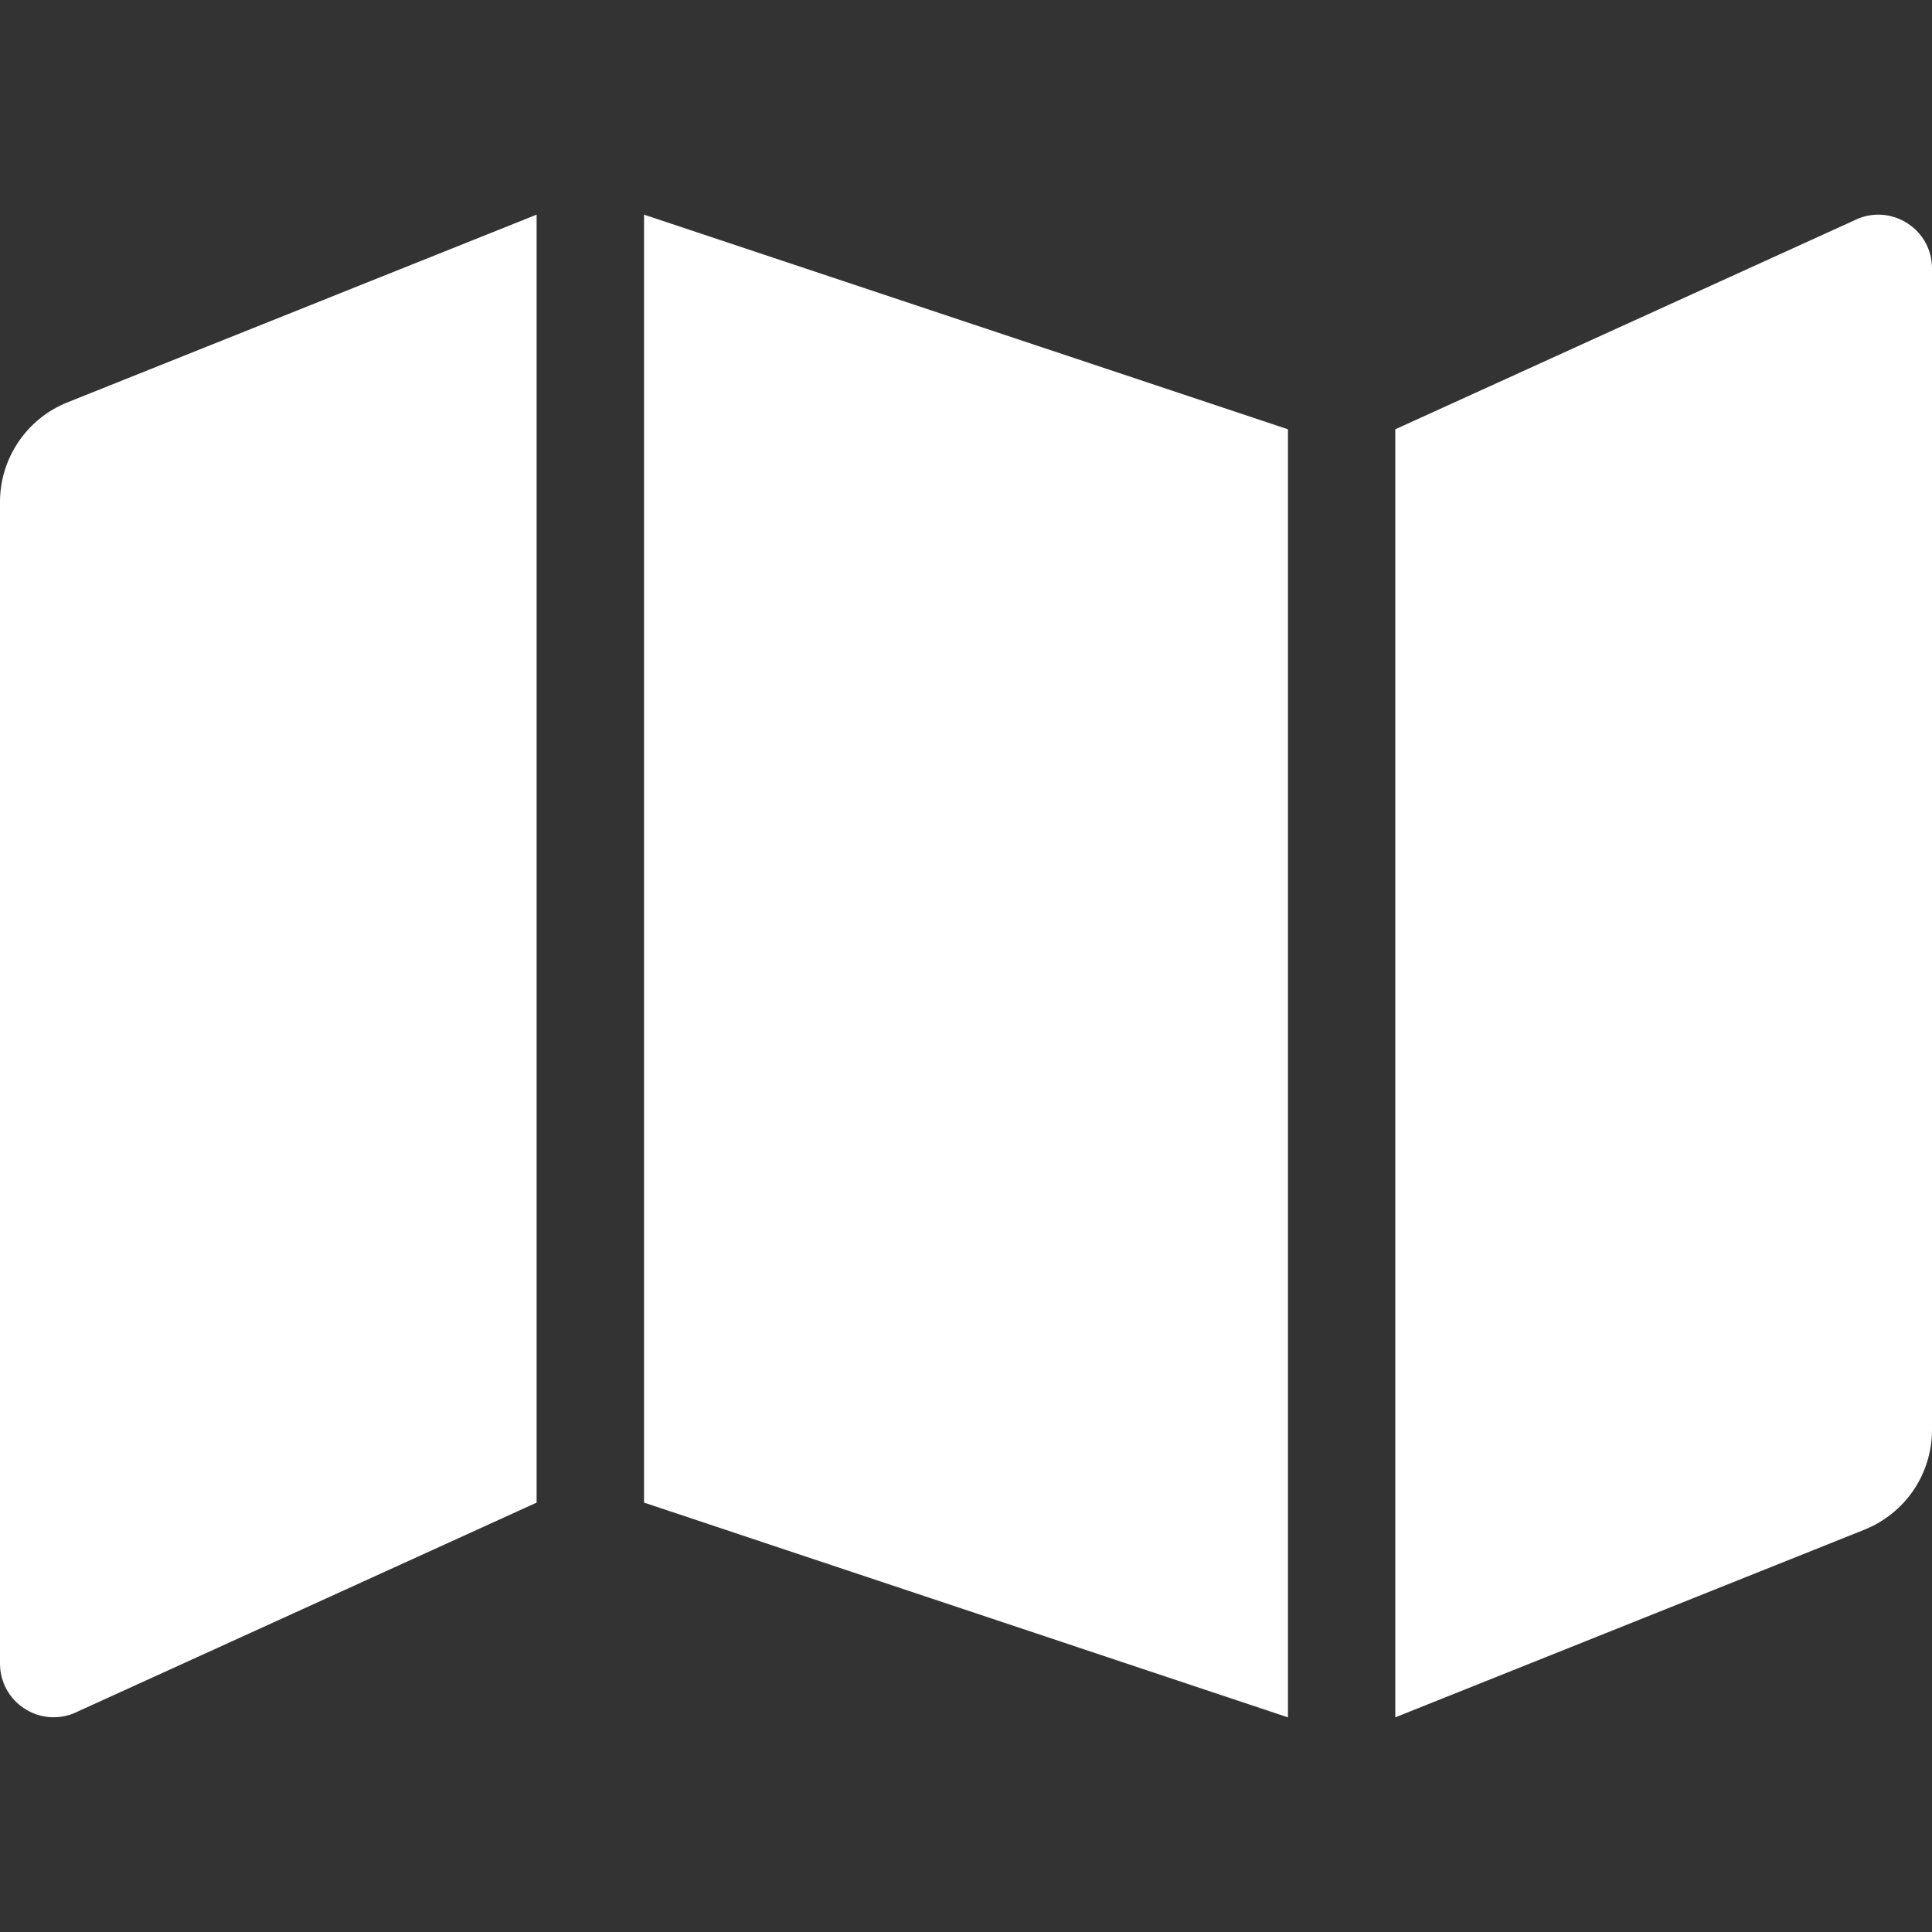 <svg width="20" height="20" viewBox="0 0 20 20" fill="none" xmlns="http://www.w3.org/2000/svg">
<rect x="0" y="0" width="20" height="20" fill="#333333" stroke="none"/>
<g clip-path="url(#clip0_218_12768)">
<path d="M0 5.196V17.221C0 17.614 0.397 17.883 0.762 17.737L5.555 15.555V2.222L0.699 4.165C0.492 4.247 0.316 4.39 0.191 4.574C0.067 4.757 4.93816e-05 4.974 0 5.196ZM6.667 15.555L13.333 17.778V4.444L6.667 2.222V15.555ZM19.238 2.262L14.444 4.444V17.778L19.301 15.835C19.507 15.752 19.684 15.61 19.809 15.426C19.933 15.242 20 15.025 20 14.803V2.778C20 2.385 19.603 2.117 19.238 2.262Z" fill="white"/>
</g>
<defs>
<clipPath id="clip0_218_12768">
<rect width="19.441" height="19.441" fill="white" transform="scale(1.029)"/>
</clipPath>
</defs>
</svg>
